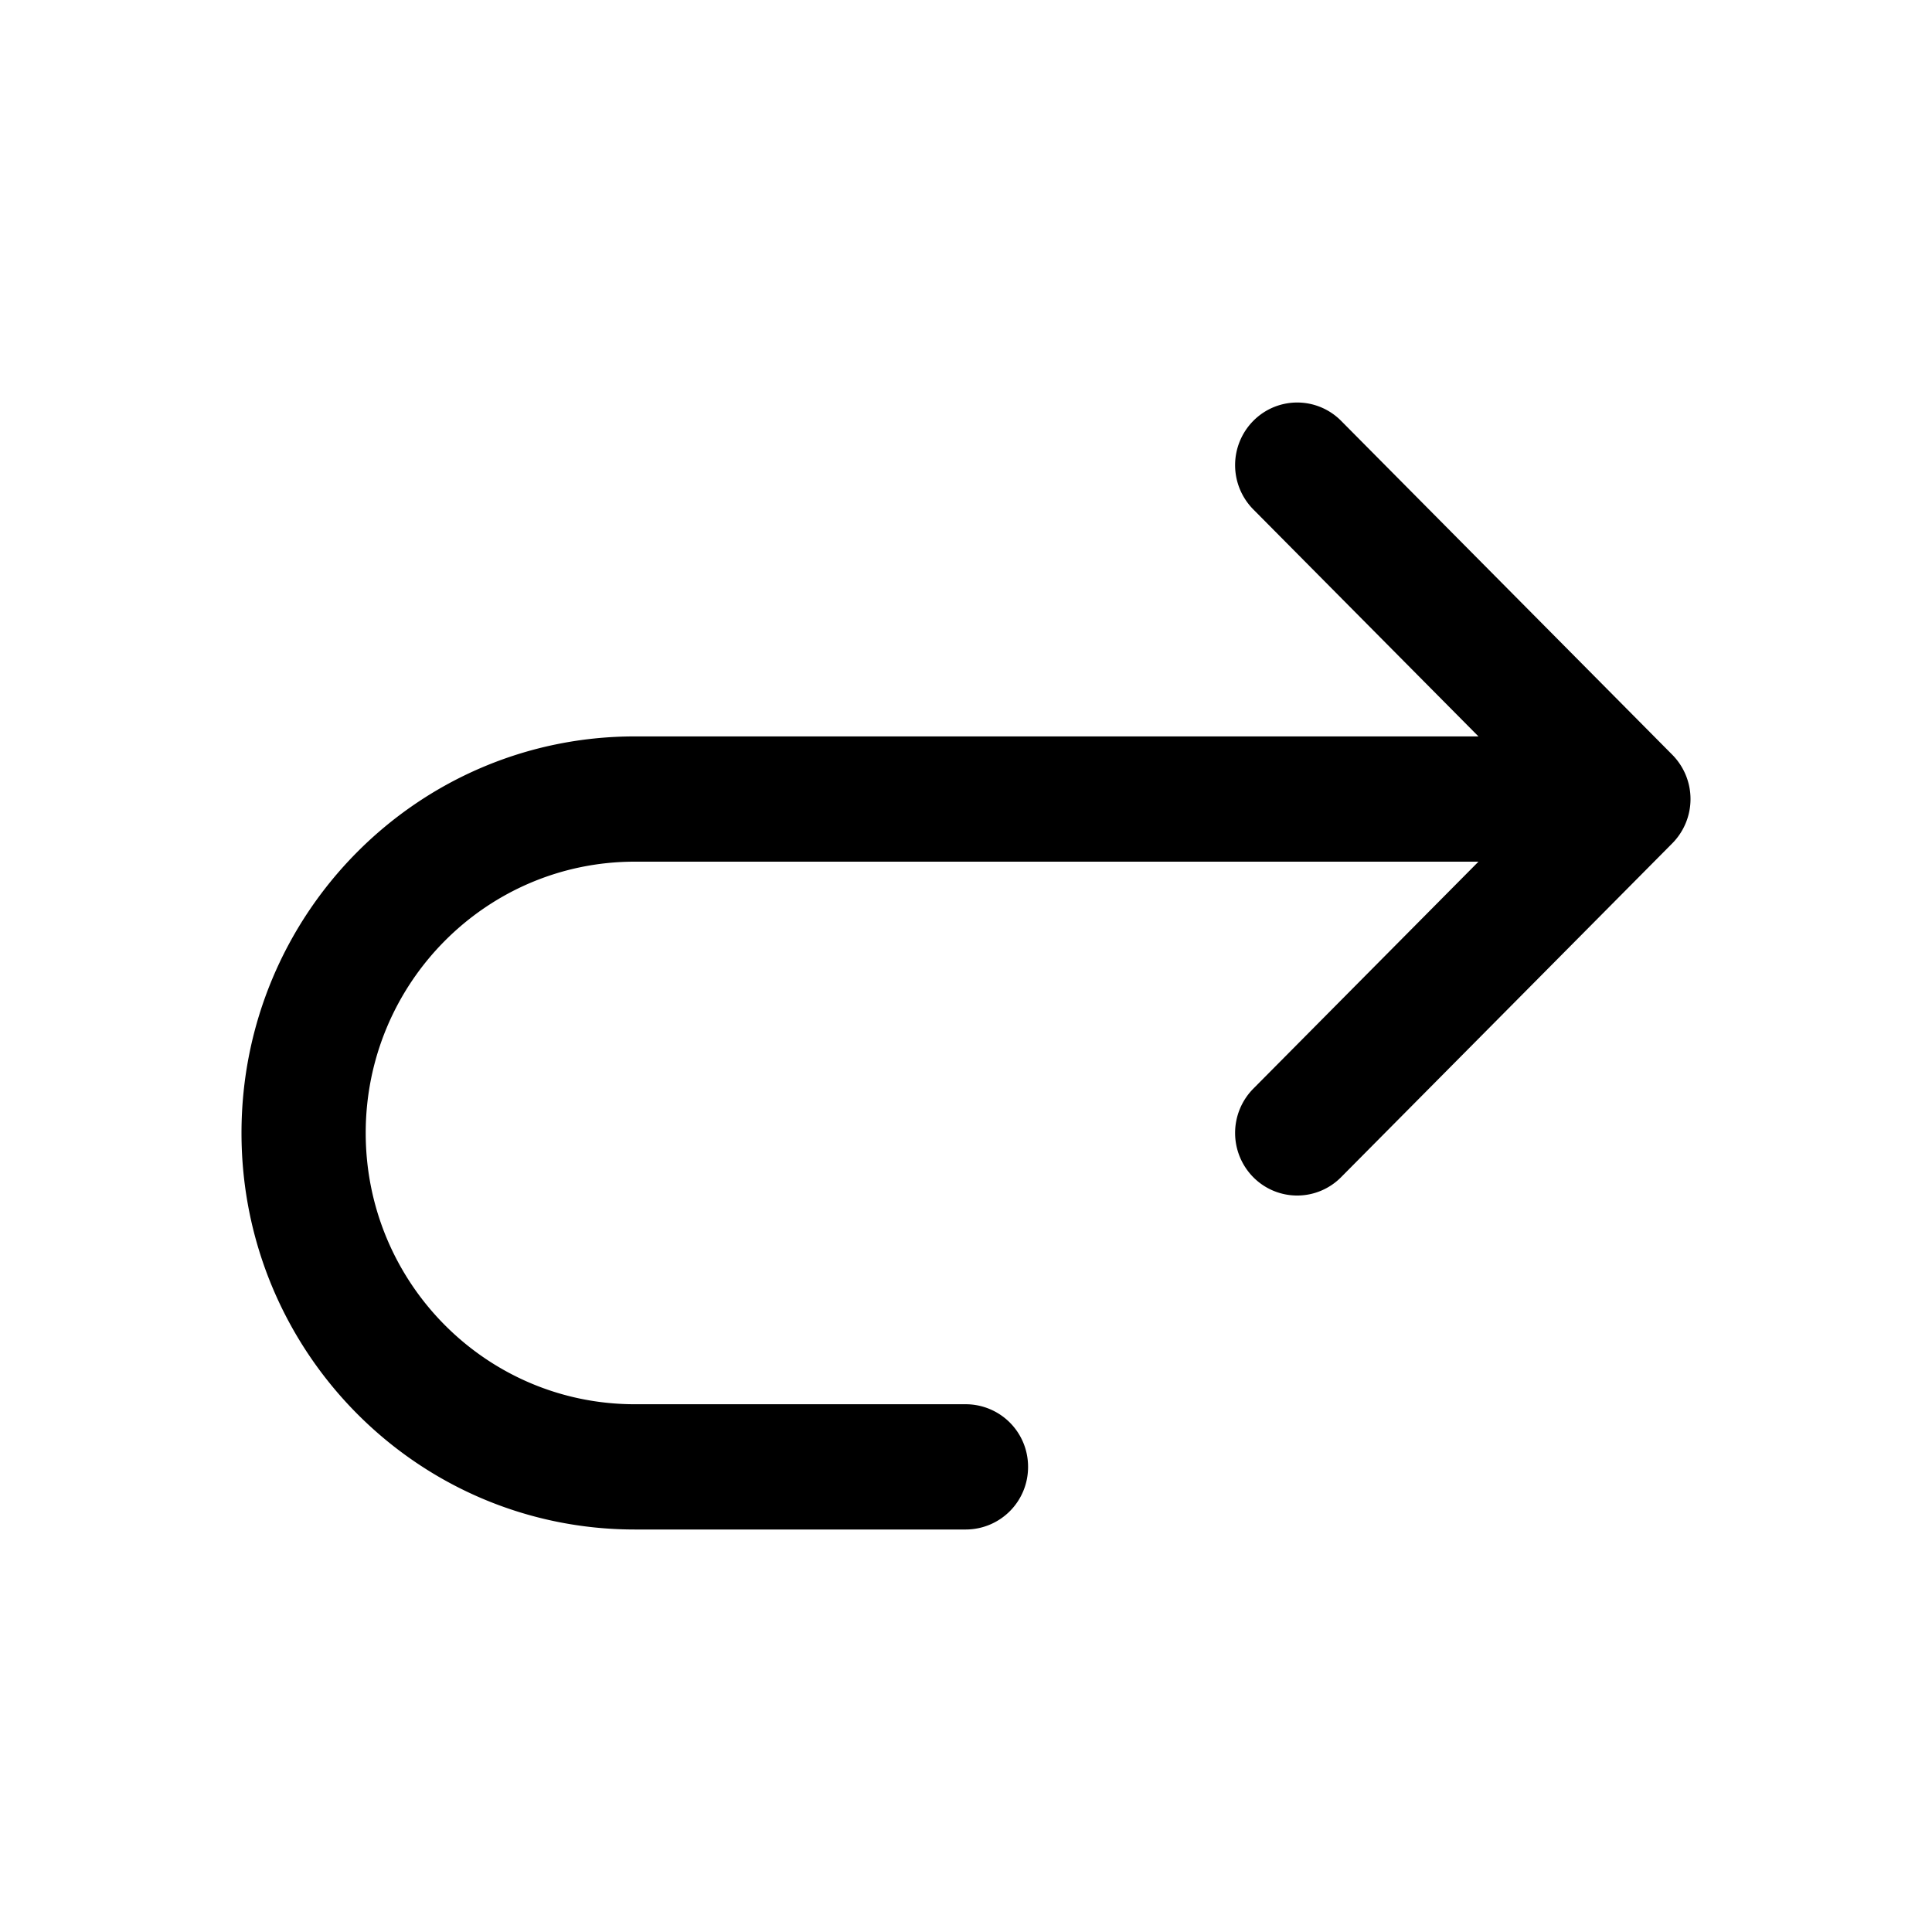<svg xmlns="http://www.w3.org/2000/svg" width="24" height="24" fill="none" class="persona-icon"><g clip-path="url(#a)"><path fill="currentColor" d="M15.569 5.228a.782.782 0 0 0 0 1.1l2.797 2.82H7.886C5.187 9.148 3 11.354 3 14.074S5.187 19 7.886 19H12a.775.775 0 0 0 .771-.778.775.775 0 0 0-.771-.778H7.886c-1.846 0-3.343-1.508-3.343-3.37 0-1.861 1.497-3.37 3.343-3.37h10.48l-2.797 2.82a.782.782 0 0 0 0 1.1.767.767 0 0 0 1.09 0l4.115-4.148a.782.782 0 0 0 0-1.1L16.66 5.228a.767.767 0 0 0-1.091 0Z"/></g><defs><clipPath id="a"><path fill="#fff" d="M0 0h24v24H0z"/></clipPath></defs></svg>
